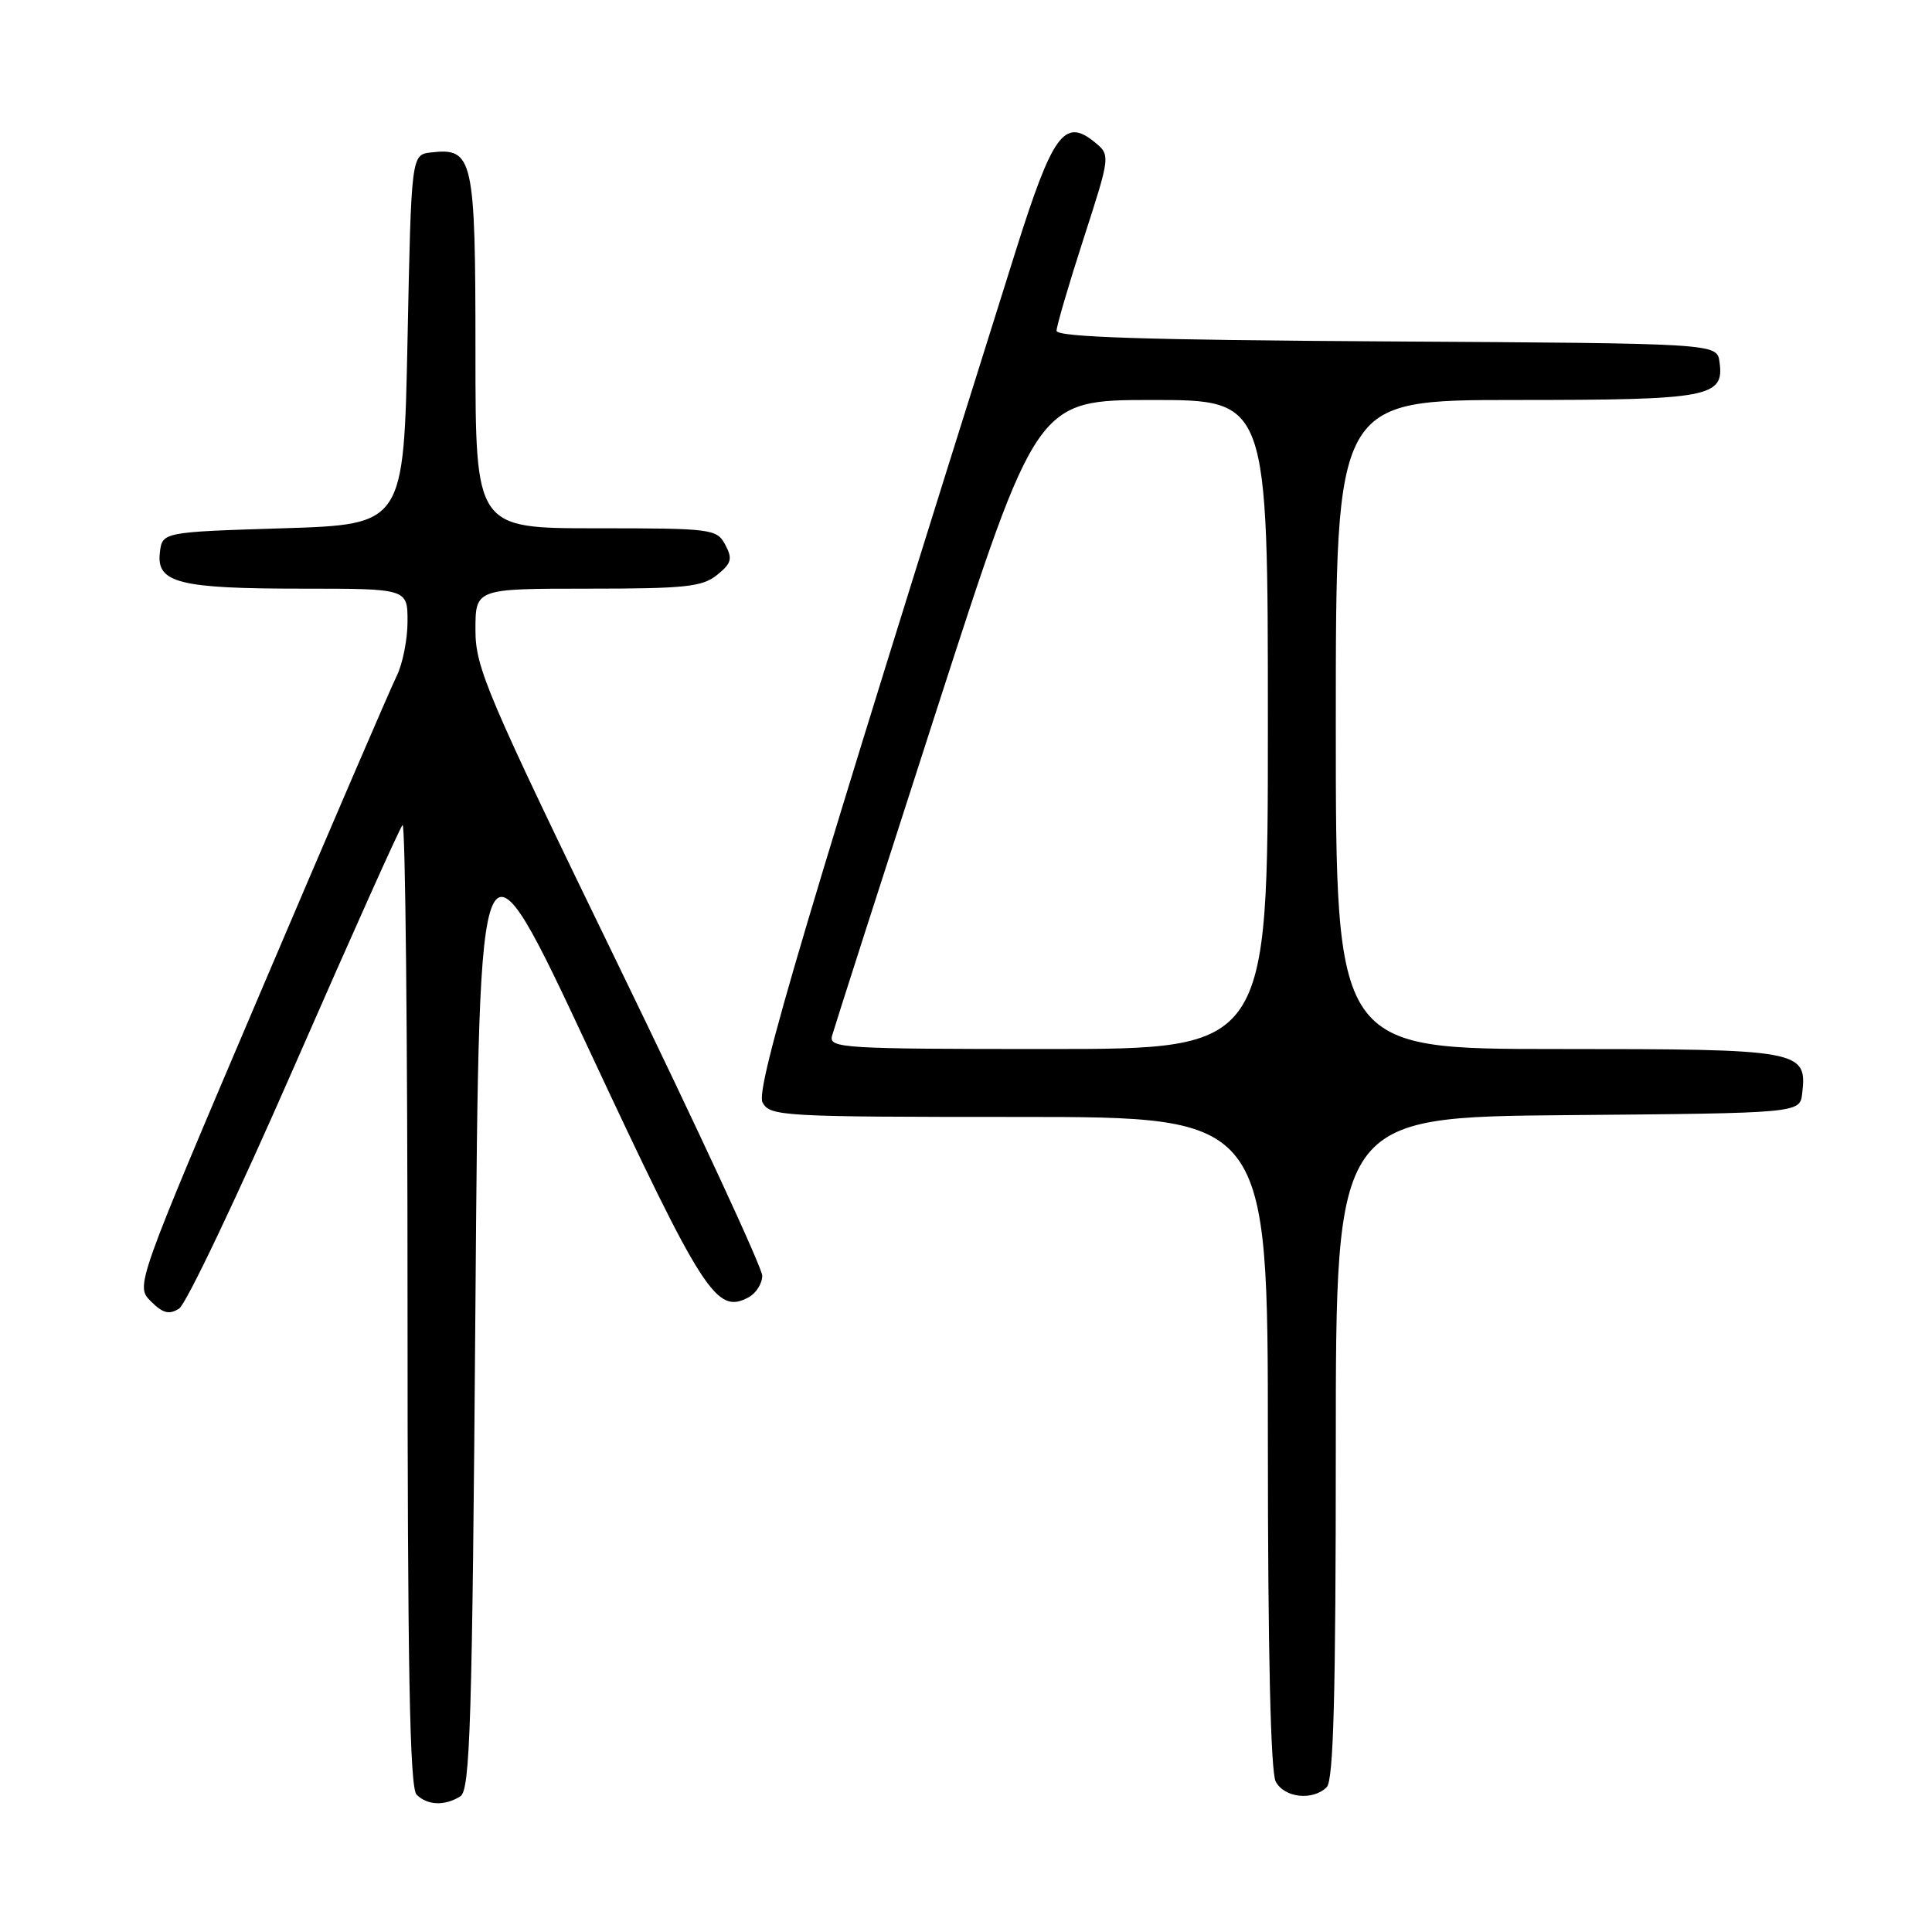 <?xml version="1.0" encoding="UTF-8" standalone="no"?>
<!DOCTYPE svg PUBLIC "-//W3C//DTD SVG 1.1//EN" "http://www.w3.org/Graphics/SVG/1.1/DTD/svg11.dtd" >
<svg xmlns="http://www.w3.org/2000/svg" xmlns:xlink="http://www.w3.org/1999/xlink" version="1.1" viewBox="0 0 256 256">
 <g >
 <path fill="currentColor"
d=" M 61.00 238.02 C 62.30 237.20 62.57 228.44 63.00 172.53 C 63.50 107.98 63.50 107.98 78.12 139.24 C 93.24 171.57 94.93 174.18 99.19 171.90 C 100.18 171.37 101.00 170.08 101.00 169.04 C 101.00 167.99 92.45 149.54 82.00 128.03 C 64.43 91.86 63.00 88.50 63.00 83.46 C 63.00 78.00 63.00 78.00 77.89 78.00 C 90.79 78.00 93.08 77.76 95.02 76.18 C 96.93 74.64 97.09 74.04 96.10 72.18 C 94.97 70.08 94.35 70.00 78.96 70.00 C 63.00 70.00 63.00 70.00 63.00 46.57 C 63.00 20.90 62.70 19.55 57.12 20.20 C 54.50 20.50 54.50 20.50 54.00 45.00 C 53.50 69.50 53.50 69.50 37.50 70.00 C 21.50 70.50 21.50 70.50 21.18 73.25 C 20.72 77.24 23.73 78.00 40.07 78.00 C 54.00 78.00 54.00 78.00 54.00 82.35 C 54.00 84.74 53.35 88.00 52.55 89.60 C 51.76 91.19 43.65 110.03 34.53 131.45 C 17.95 170.39 17.95 170.39 19.99 172.43 C 21.58 174.02 22.40 174.23 23.73 173.40 C 24.67 172.81 31.56 158.30 39.06 141.15 C 46.56 124.01 52.98 109.68 53.34 109.32 C 53.71 108.96 54.00 137.45 54.00 172.63 C 54.00 221.05 54.29 236.89 55.20 237.80 C 56.63 239.23 58.94 239.32 61.00 238.02 Z  M 175.80 236.80 C 176.70 235.90 177.00 224.54 177.00 191.81 C 177.00 148.03 177.00 148.03 207.75 147.76 C 238.50 147.50 238.50 147.50 238.80 144.88 C 239.47 139.15 238.67 139.00 206.43 139.00 C 177.00 139.00 177.00 139.00 177.00 96.00 C 177.00 53.00 177.00 53.00 200.81 53.00 C 226.56 53.00 228.51 52.64 227.84 47.94 C 227.50 45.50 227.50 45.50 183.75 45.24 C 151.72 45.05 140.00 44.67 140.00 43.83 C 140.00 43.21 141.61 37.71 143.58 31.62 C 147.16 20.55 147.16 20.55 144.99 18.79 C 141.03 15.59 139.46 17.78 134.58 33.27 C 106.76 121.70 100.06 144.24 101.04 146.08 C 102.02 147.91 103.53 148.00 135.04 148.00 C 168.00 148.00 168.00 148.00 168.00 191.07 C 168.00 218.84 168.37 234.82 169.04 236.07 C 170.19 238.23 173.96 238.64 175.80 236.80 Z  M 110.25 137.25 C 110.51 136.29 116.72 116.94 124.05 94.25 C 137.38 53.00 137.38 53.00 152.69 53.00 C 168.00 53.00 168.00 53.00 168.00 96.00 C 168.00 139.00 168.00 139.00 138.88 139.00 C 111.64 139.00 109.80 138.89 110.25 137.25 Z "/>
</g>
</svg>